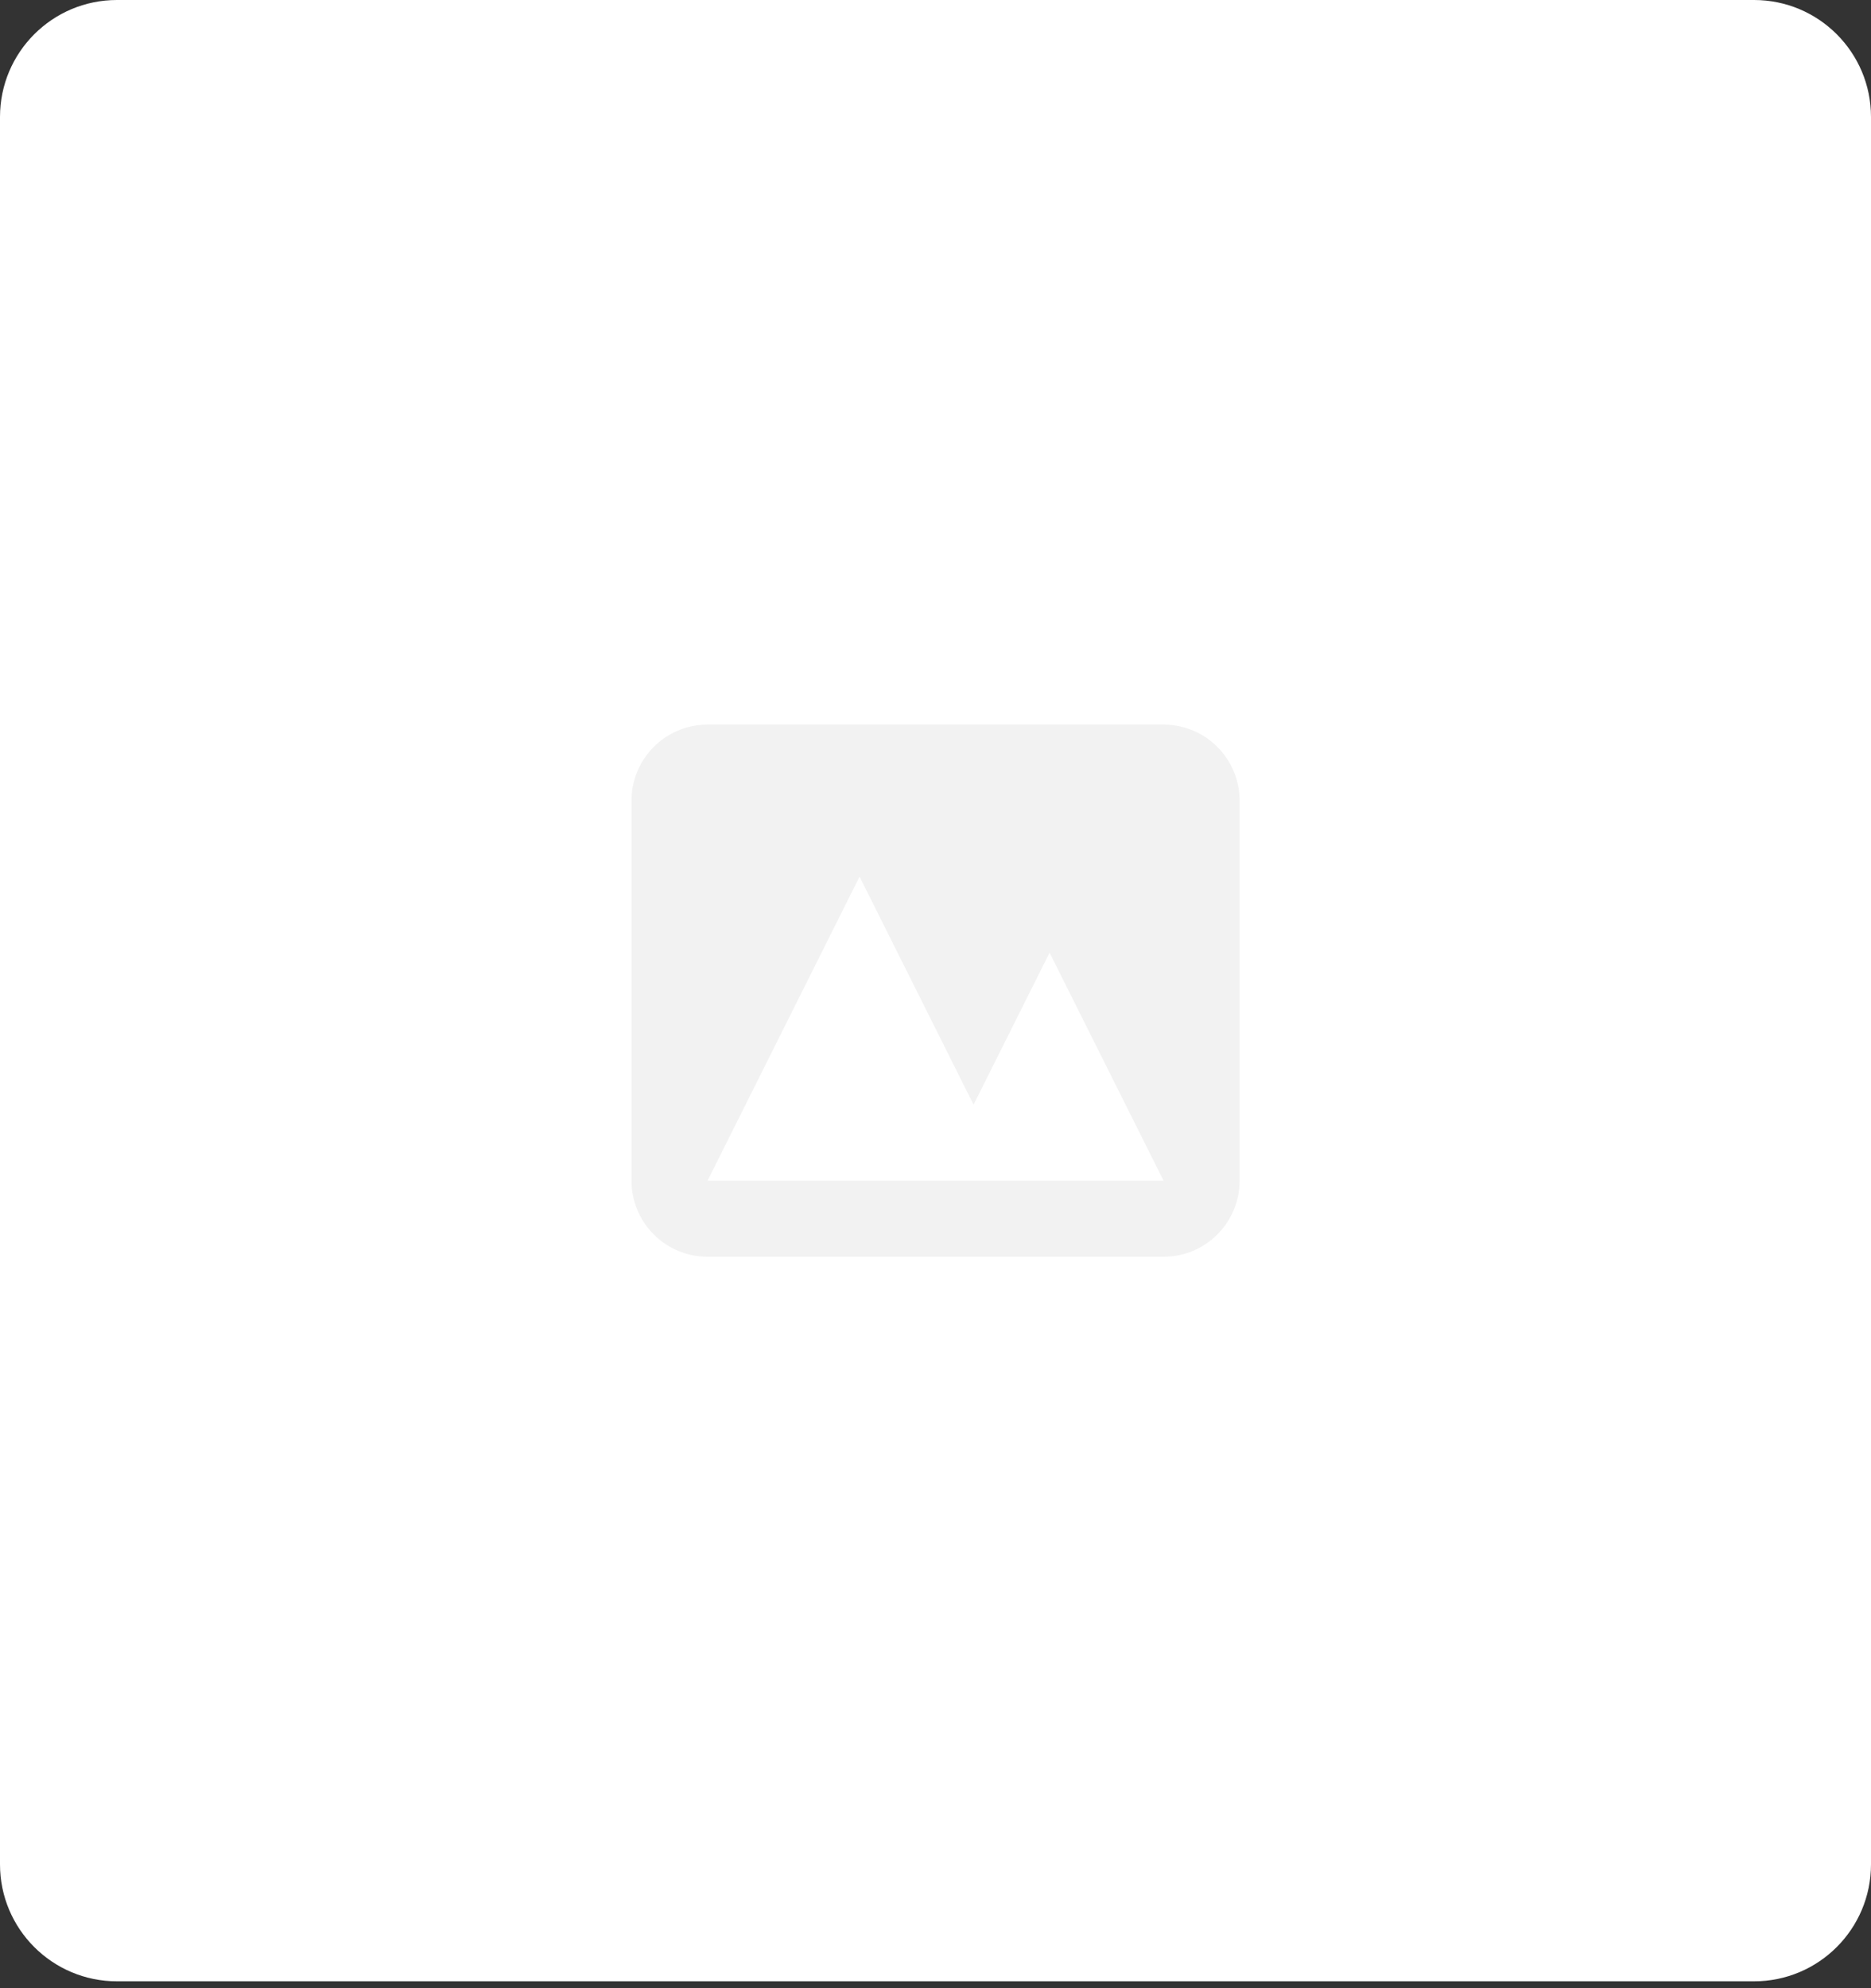 <svg width="64" height="68" viewBox="0 0 64 68" fill="none" xmlns="http://www.w3.org/2000/svg">
<rect x="0" y="0" width="64" height="68" fill="#333333" stroke="none"/>
<path d="M0 4C0 1.791 1.791 0 4 0H60C62.209 0 64 1.791 64 4V63.765C64 65.974 62.209 67.765 60 67.765H4C1.791 67.765 0 65.974 0 63.765V4Z" fill="white"/>
<path fill-rule="evenodd" clip-rule="evenodd" d="M24.202 24.783C22.766 24.783 21.602 25.947 21.602 27.383V40.383C21.602 41.819 22.766 42.983 24.202 42.983H39.802C41.237 42.983 42.402 41.819 42.402 40.383V27.383C42.402 25.947 41.237 24.783 39.802 24.783H24.202ZM39.802 40.383H24.202L29.402 29.983L33.302 37.783L35.902 32.583L39.802 40.383Z" fill="#F2F2F2"/>
</svg>
